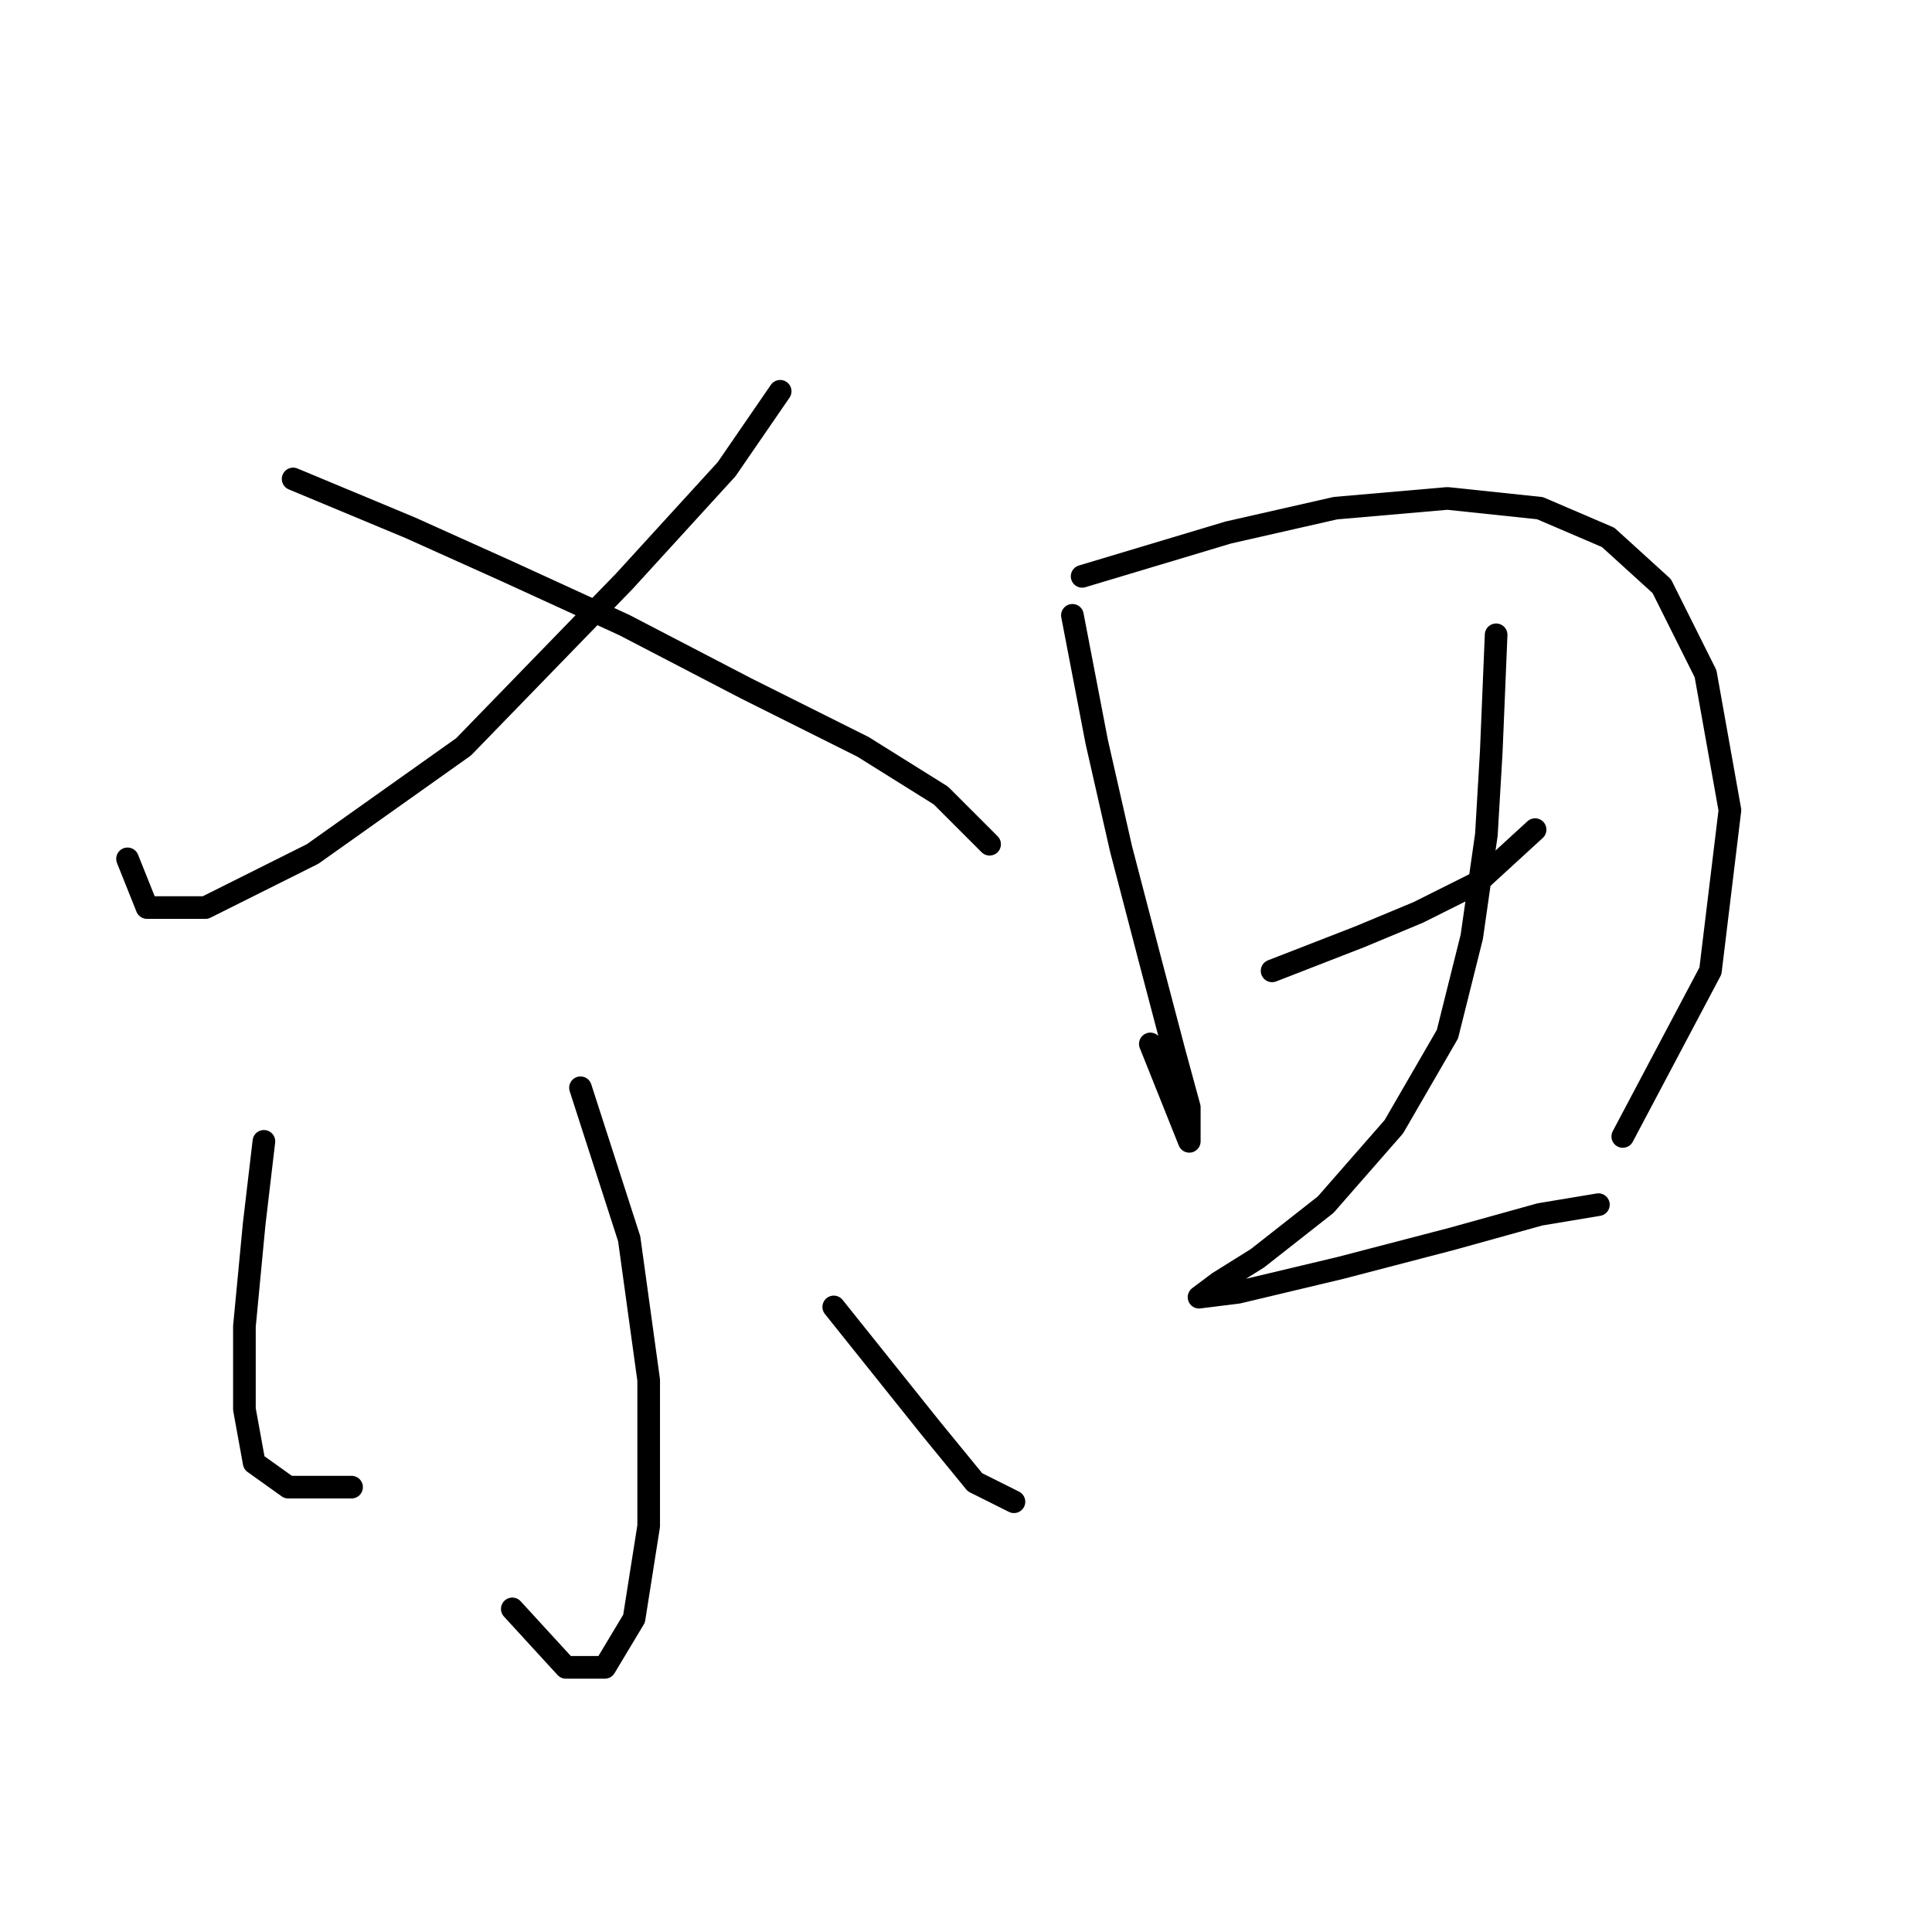 <?xml version="1.0" standalone="no"?>
    <svg width="256" height="256" xmlns="http://www.w3.org/2000/svg" version="1.1">
    <polyline stroke="black" stroke-width="3" stroke-linecap="round" fill="transparent" stroke-linejoin="round" points="103.377 51.846 96.278 62.172 82.725 77.016 61.428 98.958 41.422 113.156 27.223 120.255 19.479 120.255 16.898 113.802 16.898 113.802 " />
        <polyline stroke="black" stroke-width="3" stroke-linecap="round" fill="transparent" stroke-linejoin="round" points="38.84 63.463 54.329 69.917 67.236 75.725 82.725 82.824 98.859 91.214 114.348 98.958 124.674 105.412 131.127 111.865 131.127 111.865 " />
        <polyline stroke="black" stroke-width="3" stroke-linecap="round" fill="transparent" stroke-linejoin="round" points="76.917 144.134 83.37 164.14 85.952 182.856 85.952 202.217 84.016 214.479 80.143 220.932 74.981 220.932 67.882 213.188 67.882 213.188 " />
        <polyline stroke="black" stroke-width="3" stroke-linecap="round" fill="transparent" stroke-linejoin="round" points="34.968 151.233 33.677 162.204 32.386 175.757 32.386 186.728 33.677 193.827 38.195 197.054 46.584 197.054 46.584 197.054 " />
        <polyline stroke="black" stroke-width="3" stroke-linecap="round" fill="transparent" stroke-linejoin="round" points="110.476 173.175 123.383 189.309 129.191 196.408 134.354 198.99 134.354 198.99 " />
        <polyline stroke="black" stroke-width="3" stroke-linecap="round" fill="transparent" stroke-linejoin="round" points="142.099 81.533 145.325 98.313 148.552 112.511 152.424 127.354 155.651 139.616 157.587 146.715 157.587 151.233 157.587 151.233 152.424 138.325 152.424 138.325 " />
        <polyline stroke="black" stroke-width="3" stroke-linecap="round" fill="transparent" stroke-linejoin="round" points="143.389 76.37 162.75 70.562 176.948 67.335 191.792 66.044 204.054 67.335 213.089 71.207 220.188 77.661 225.996 89.278 229.223 107.348 226.642 128.645 215.025 150.587 215.025 150.587 " />
        <polyline stroke="black" stroke-width="3" stroke-linecap="round" fill="transparent" stroke-linejoin="round" points="168.559 128.645 180.175 124.127 187.92 120.901 195.664 117.028 203.408 109.929 203.408 109.929 " />
        <polyline stroke="black" stroke-width="3" stroke-linecap="round" fill="transparent" stroke-linejoin="round" points="198.245 84.115 197.6 99.603 196.955 110.575 195.019 124.127 191.792 137.035 184.693 149.297 175.658 159.623 166.622 166.722 161.46 169.948 158.878 171.884 158.878 171.884 164.041 171.239 177.594 168.012 192.437 164.14 204.054 160.913 211.798 159.623 211.798 159.623 " />
        </svg>